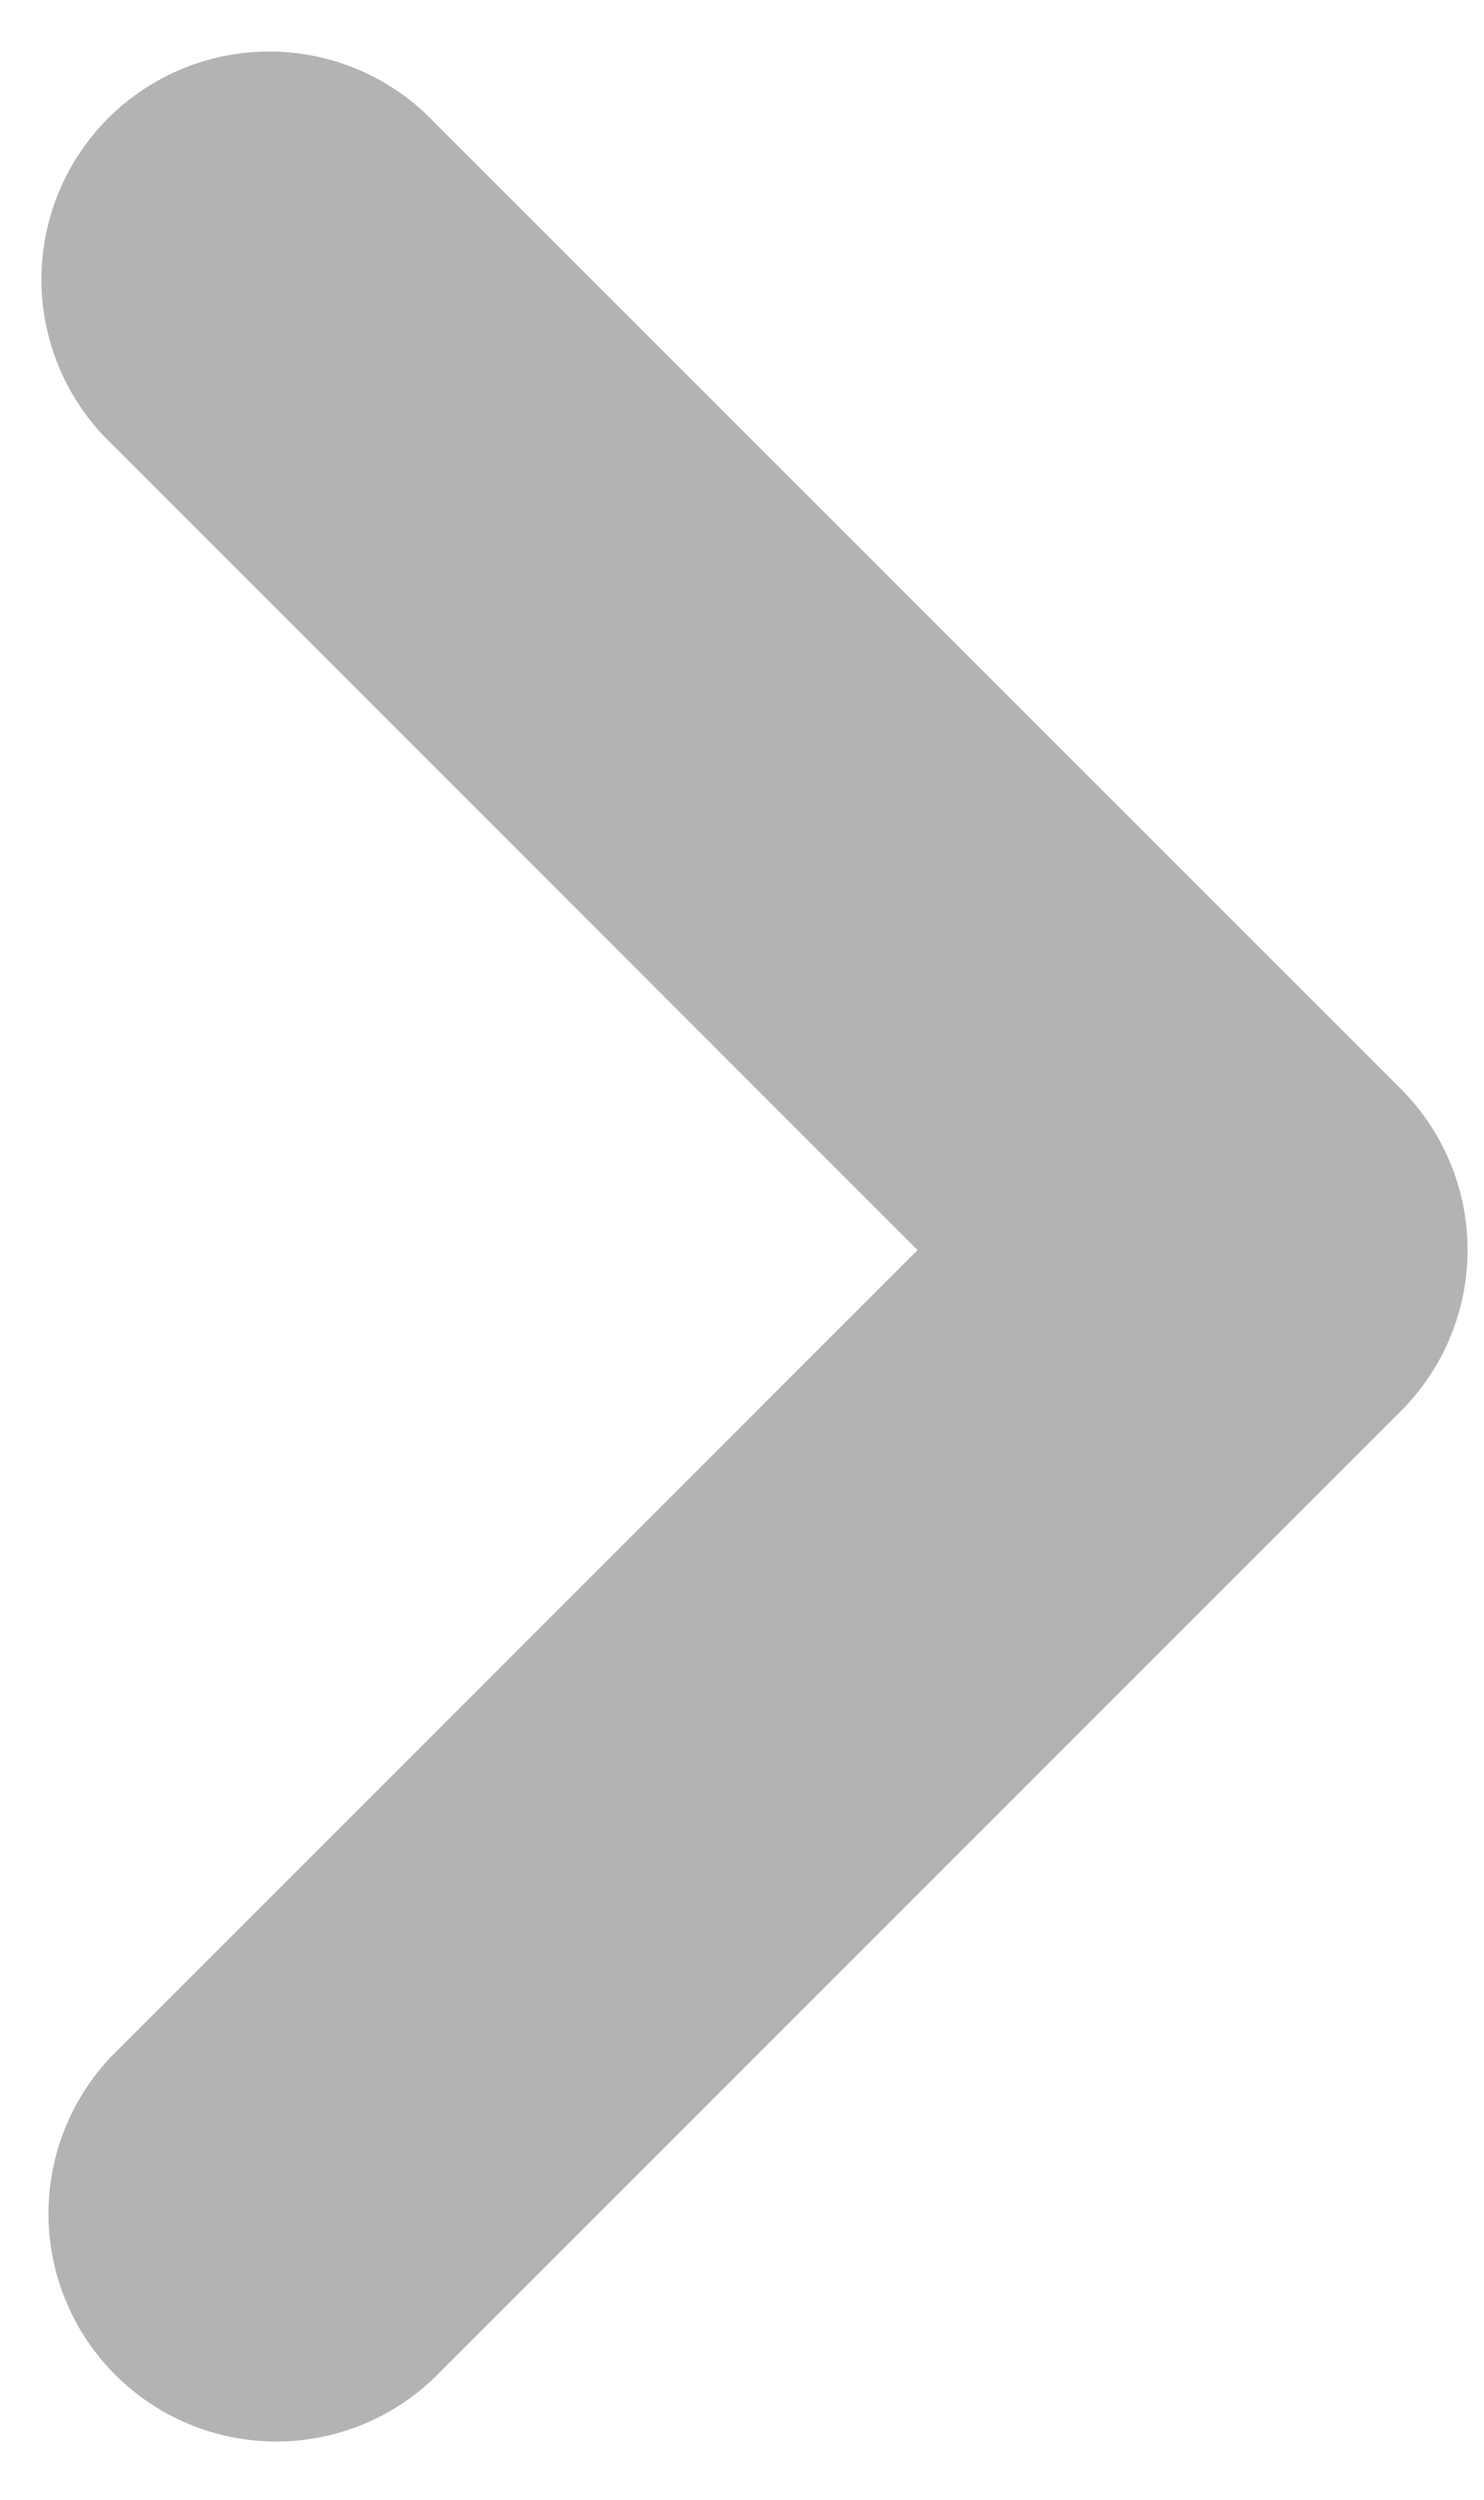 <svg width="19" height="32" viewBox="0 0 19 32" fill="none" xmlns="http://www.w3.org/2000/svg">
    <path fill-rule="evenodd" clip-rule="evenodd" d="M17.936 13.94a2.917 2.917 0 0 1 0 4.124L5.56 30.44a2.917 2.917 0 0 1-4.124-4.125l10.312-10.312L1.437 5.69A2.917 2.917 0 1 1 5.56 1.565L17.936 13.94z" fill="#000" fill-opacity=".3"/>
</svg>
